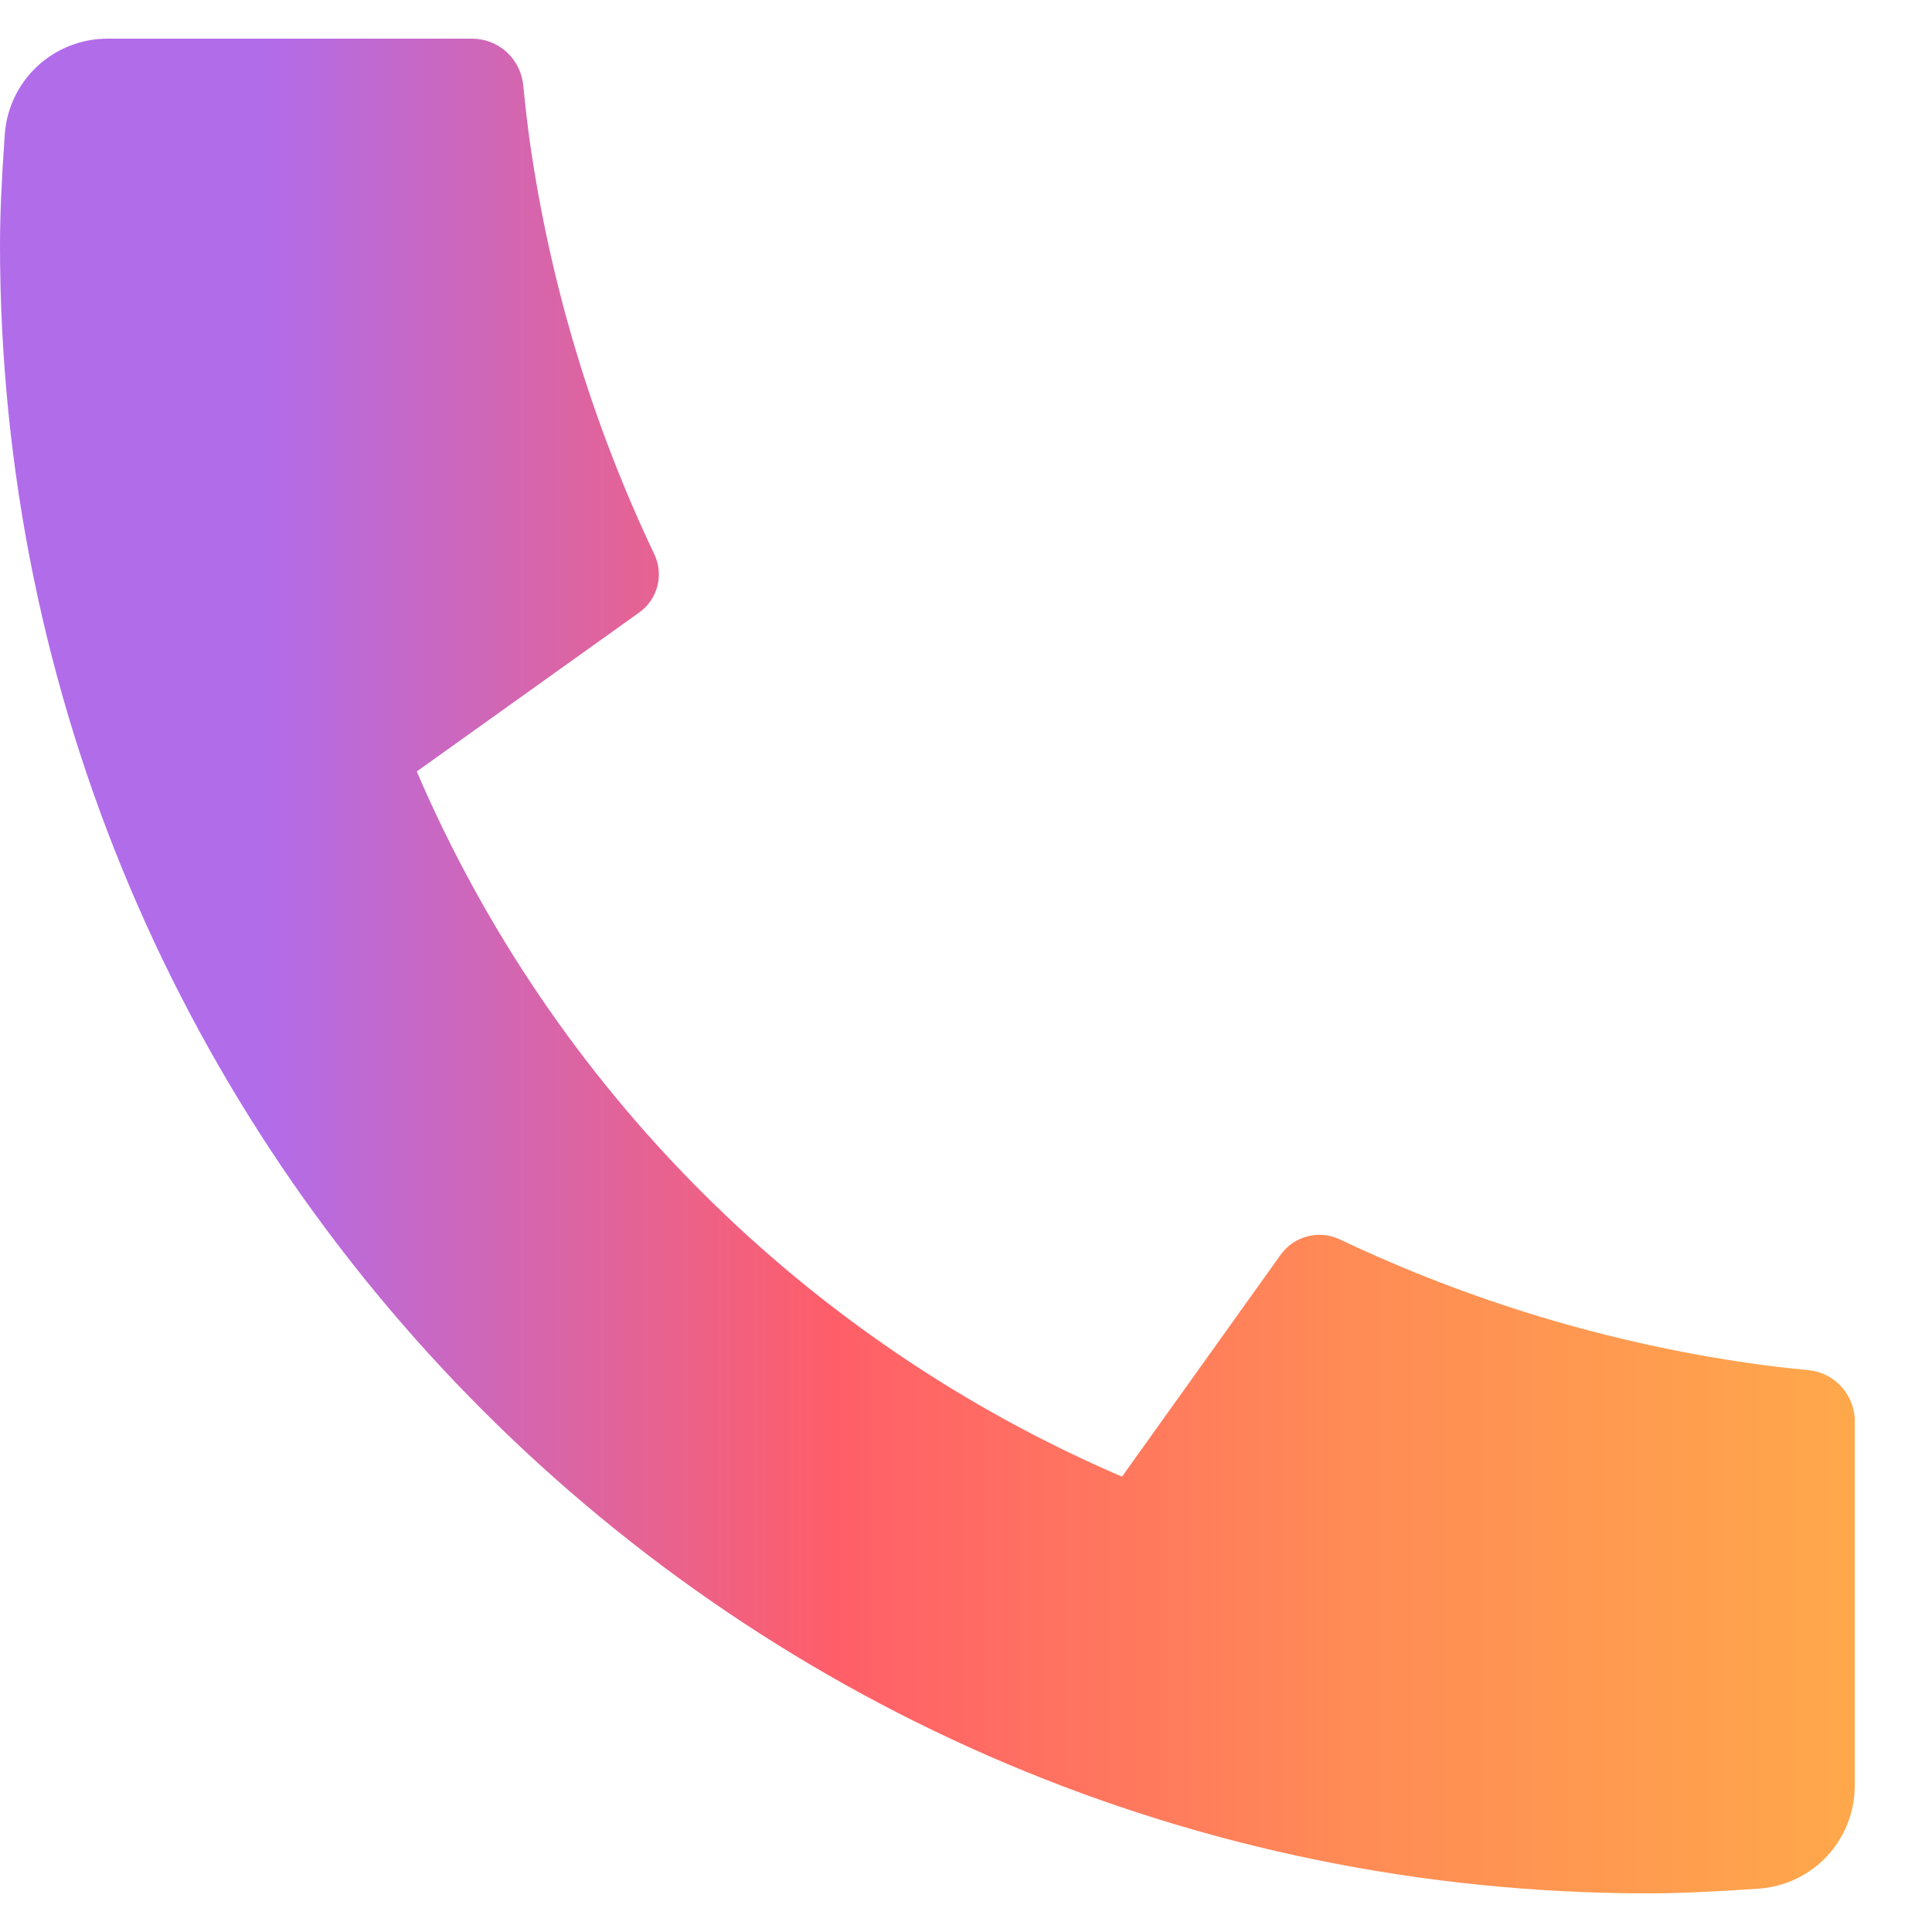 <svg width="32" height="32" viewBox="0 0 32 32" fill="none" xmlns="http://www.w3.org/2000/svg">
<g clip-path="url(#clip0_228_1647)">
<path d="M30.72 23.544V29.578C30.72 30.011 30.556 30.427 30.262 30.743C29.967 31.059 29.564 31.251 29.133 31.282C28.387 31.333 27.778 31.36 27.307 31.36C12.225 31.36 0 19.135 0 4.053C0 3.582 0.026 2.973 0.079 2.227C0.109 1.796 0.301 1.393 0.617 1.098C0.934 0.804 1.35 0.64 1.782 0.64H7.817C8.028 0.64 8.232 0.718 8.389 0.86C8.547 1.002 8.645 1.198 8.666 1.408C8.706 1.801 8.742 2.113 8.776 2.35C9.115 4.717 9.81 7.019 10.837 9.179C10.999 9.52 10.894 9.928 10.586 10.146L6.903 12.778C9.155 18.025 13.337 22.206 18.584 24.458L21.212 20.782C21.32 20.632 21.476 20.524 21.655 20.478C21.834 20.431 22.023 20.449 22.19 20.528C24.349 21.553 26.651 22.247 29.017 22.584C29.254 22.619 29.566 22.656 29.956 22.694C30.166 22.715 30.361 22.814 30.502 22.971C30.644 23.128 30.722 23.332 30.722 23.544H30.72Z" fill="url(#paint0_linear_228_1647)"/>
</g>
<defs>
<linearGradient id="paint0_linear_228_1647" x1="-1.55181e-07" y1="15.953" x2="30.722" y2="15.953" gradientUnits="userSpaceOnUse">
<stop offset="0.141" stop-color="#B16CEA"/>
<stop offset="0.448" stop-color="#FF5E69"/>
<stop offset="0.719" stop-color="#FF8A56"/>
<stop offset="1" stop-color="#FFA84B"/>
</linearGradient>
<clipPath id="clip0_228_1647">
<rect width="32" height="30.72" fill="white" transform="translate(0 0.64)"/>
</clipPath>
</defs>
</svg>
